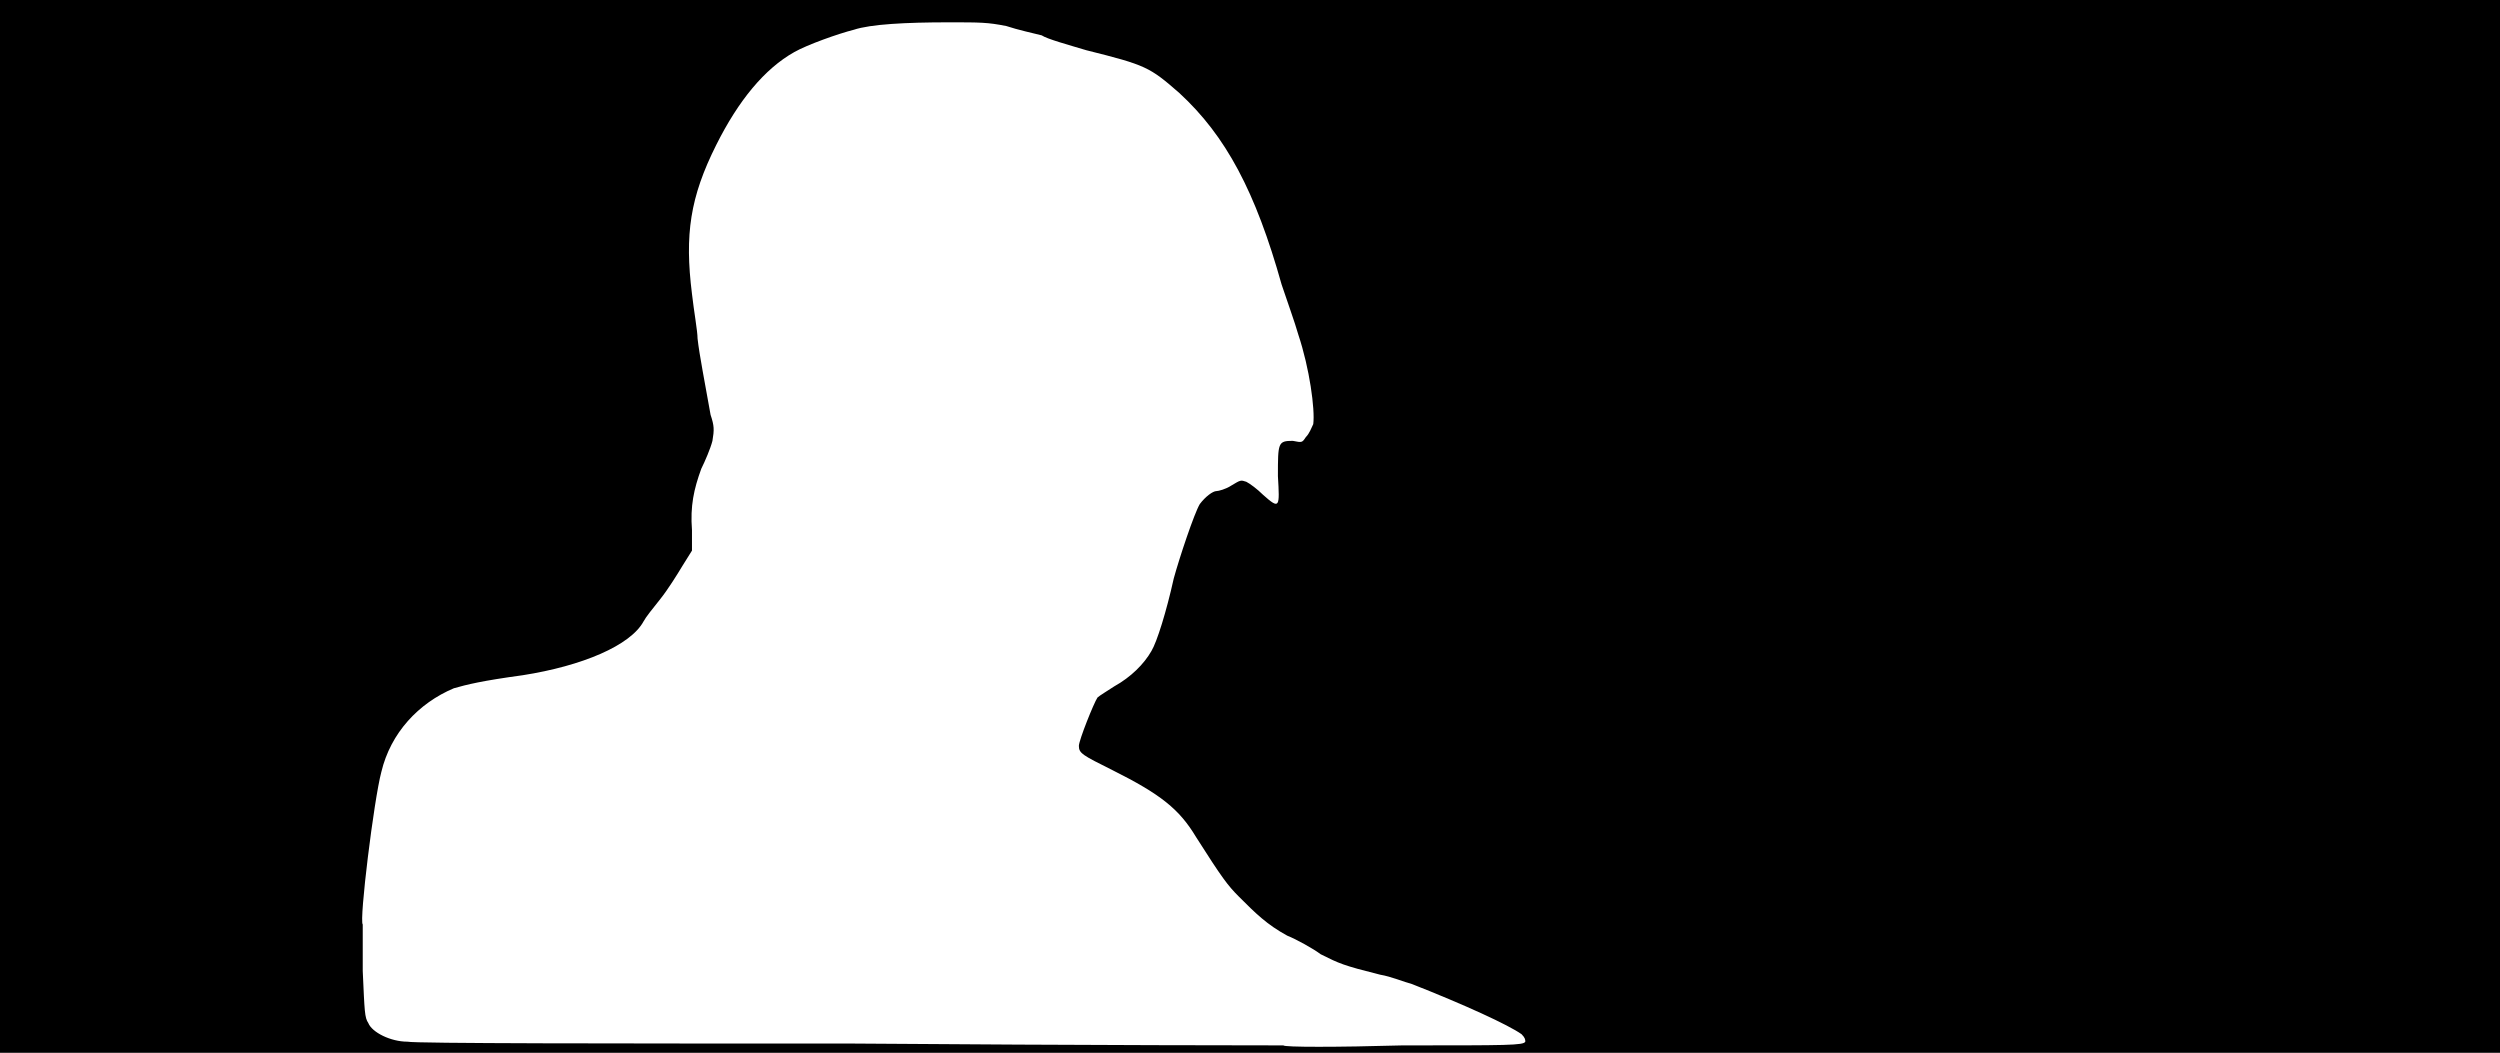 <svg xmlns="http://www.w3.org/2000/svg" width="1344" height="566"><path d="M0 283V0h1344v566H0V283m820 277c0-1 0-2-2-4-7-5-31-16-59-27-4-1-11-4-17-5-20-5-22-6-32-11-4-3-13-8-18-10-11-6-17-12-26-21-6-6-9-10-23-32-9-15-19-23-45-36-16-8-18-9-18-13 0-3 8-23 10-26 1-1 6-4 9-6 9-5 16-12 20-19 3-5 8-21 12-39 3-11 11-35 14-40 3-4 7-7 9-7 1 0 5-1 8-3 5-3 5-3 8-2 2 1 6 4 9 7 9 8 9 7 8-10 0-18 0-19 8-19 5 1 5 1 7-2 2-2 3-5 4-7 1-8-2-30-8-48-2-7-6-18-9-27-14-50-30-80-55-103-16-14-18-15-50-23-10-3-21-6-24-8-4-1-13-3-19-5-10-2-14-2-31-2-23 0-42 1-51 4-8 2-25 8-32 12-16 9-30 26-42 50-14 28-17 48-13 80 1 9 3 20 3 24 1 9 4 24 7 41 2 6 2 8 1 14-1 4-4 11-6 15-4 11-6 20-5 33v11l-5 8c-3 5-8 13-12 18s-8 10-9 12c-7 13-33 24-65 29-22 3-30 5-37 7-19 8-34 24-39 45-4 15-12 80-10 82v25c1 22 1 25 3 28 2 5 12 10 21 10 4 1 111 1 238 1 128 1 232 1 233 1 0 1 29 1 64 0 57 0 65 0 66-2z"/></svg>